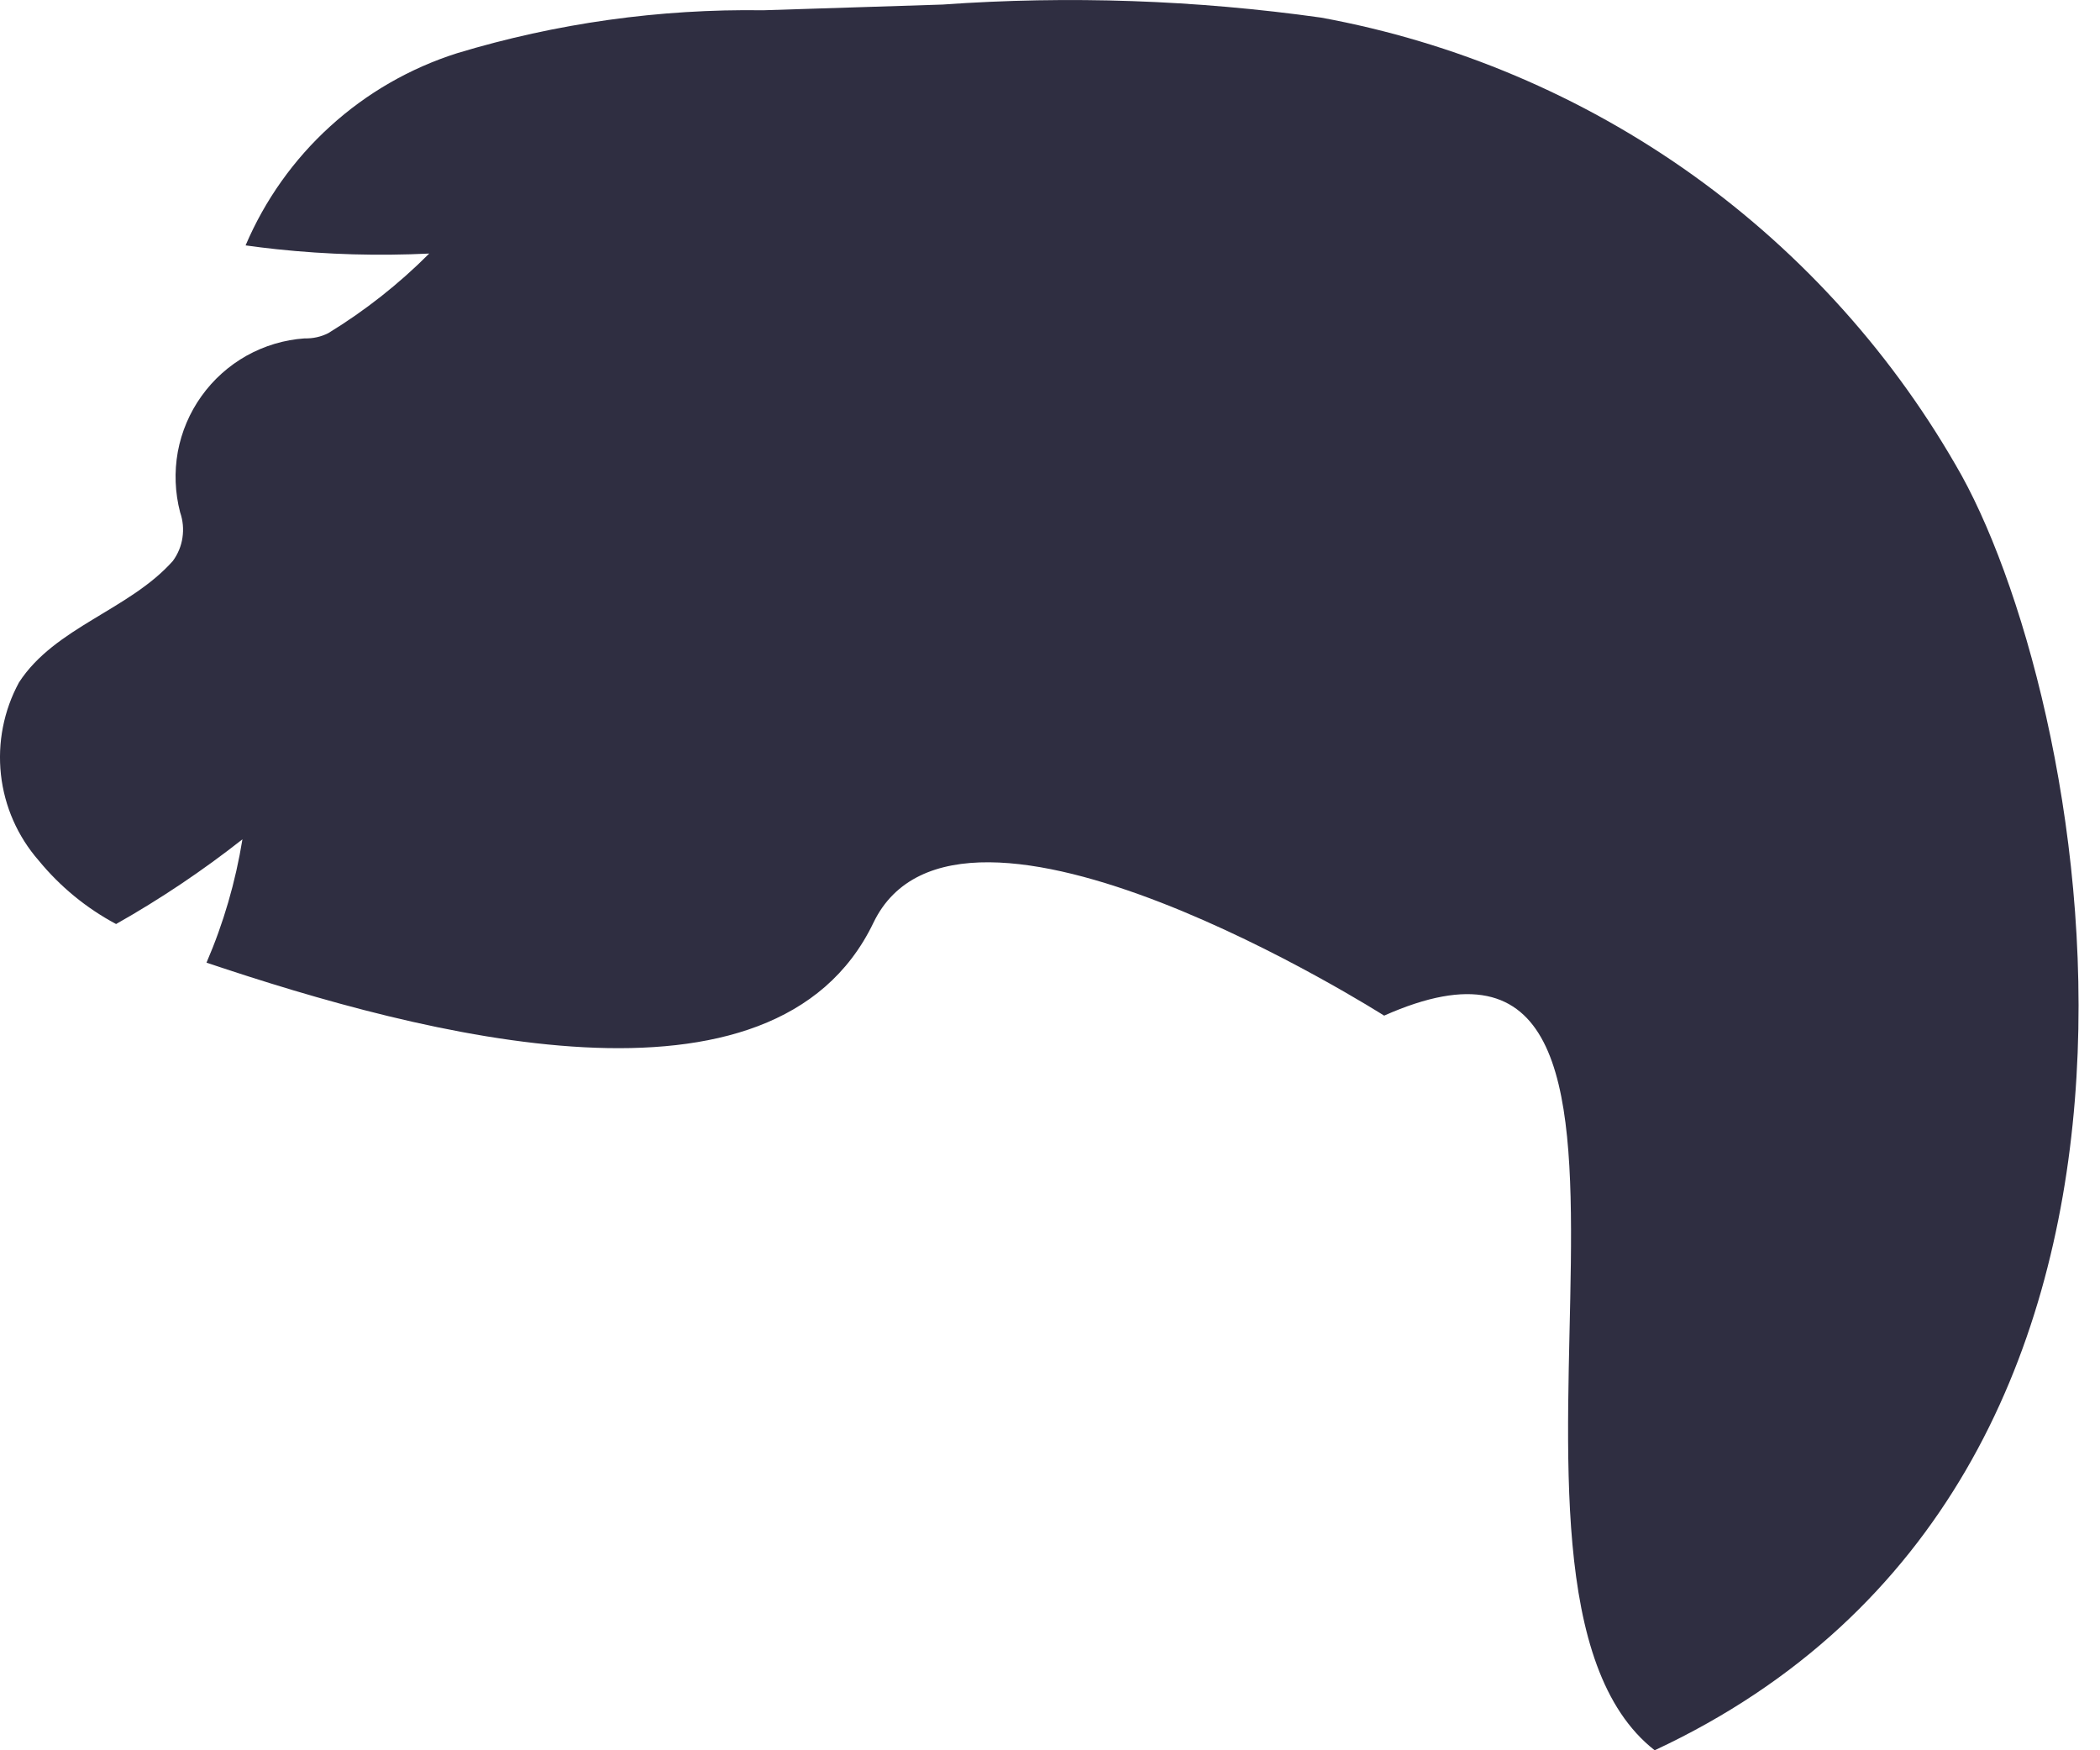 <svg width="18" height="15" viewBox="0 0 18 15" fill="none" xmlns="http://www.w3.org/2000/svg">
<path d="M14.183 15C12.377 13.588 14.846 7.379 11.864 8.704C11.864 8.704 8.219 6.384 7.486 7.909C6.638 9.674 3.623 8.873 1.77 8.25C1.916 7.912 2.019 7.557 2.078 7.193C1.736 7.462 1.374 7.705 0.995 7.919C0.74 7.783 0.515 7.598 0.332 7.375C0.151 7.168 0.038 6.911 0.008 6.638C-0.022 6.365 0.032 6.089 0.163 5.848C0.471 5.374 1.108 5.228 1.482 4.807C1.525 4.748 1.554 4.679 1.564 4.607C1.575 4.534 1.568 4.46 1.544 4.391C1.5 4.222 1.493 4.045 1.524 3.872C1.556 3.7 1.625 3.537 1.727 3.395C1.829 3.252 1.961 3.134 2.114 3.048C2.267 2.963 2.436 2.912 2.611 2.9C2.681 2.902 2.751 2.887 2.814 2.855C3.128 2.663 3.419 2.434 3.679 2.173C3.243 2.194 2.807 2.182 2.373 2.136C2.284 2.126 2.194 2.116 2.105 2.103C2.271 1.714 2.518 1.366 2.831 1.082C3.144 0.797 3.515 0.584 3.918 0.456C4.768 0.199 5.653 0.075 6.542 0.088C7.056 0.072 7.569 0.055 8.08 0.039C9.162 -0.038 10.249 -0 11.324 0.151C12.471 0.361 13.559 0.821 14.508 1.499C15.457 2.178 16.244 3.057 16.814 4.075C17.938 6.113 19.154 12.681 14.183 15Z" fill="#2F2E41"/>
</svg>

